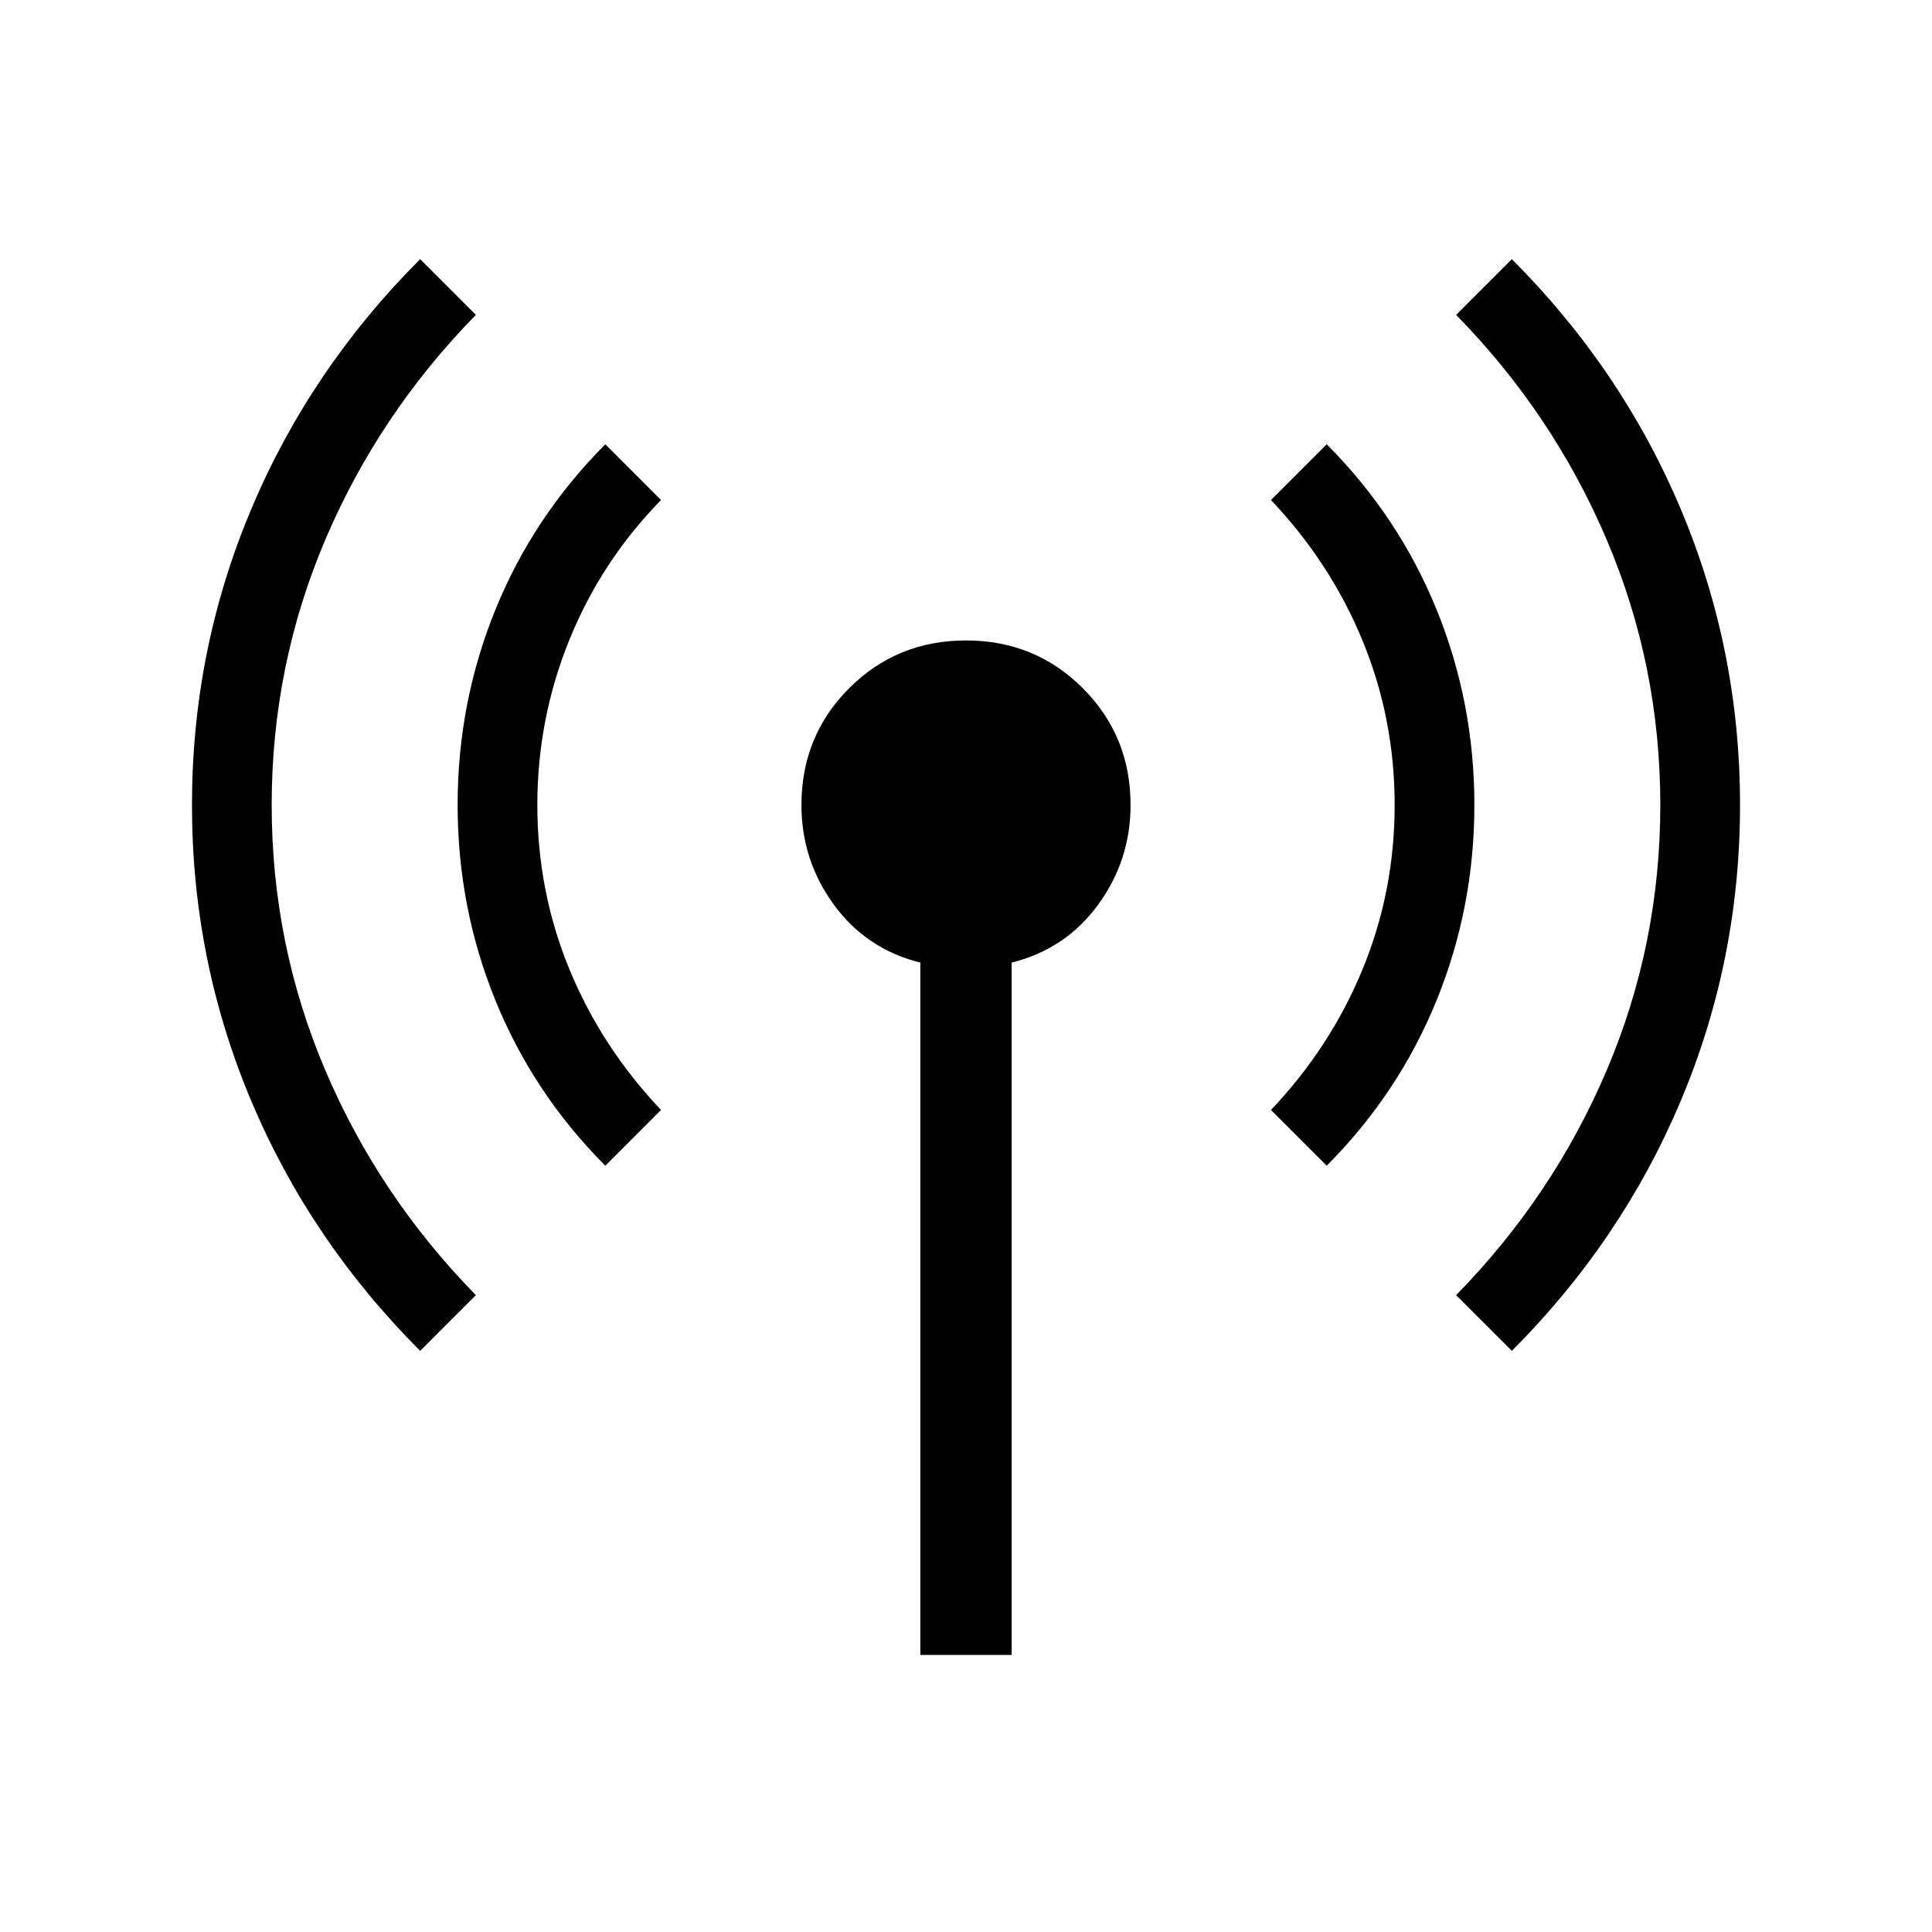 <svg xmlns="http://www.w3.org/2000/svg" height="48" viewBox="0 -960 960 960" width="48"><path d="M208.77-288.77Q154-343.59 124.69-413.32q-29.3-69.72-29.3-146.66t29.3-146.68Q154-776.4 208.77-831.23l27.69 27.69q-48.23 49.23-74.84 111.77Q135-629.23 135-560q0 69.23 26.62 131.77 26.61 62.54 74.84 111.77l-27.69 27.69Zm92-92q-35.75-35.84-54.57-82.06-18.81-46.22-18.81-97.16 0-50.93 18.81-97.16 18.82-46.23 54.57-82.08l27.69 27.69q-29.61 30.23-45.54 69.46Q267-602.85 267-560t15.92 81.58q15.93 38.73 45.54 69.96l-27.69 27.69Zm156.54 243.08v-344q-26.85-6.7-42.96-28.77-16.12-22.08-16.12-49.54 0-34.31 23.73-58.04 23.73-23.73 58.04-23.73t58.04 23.73q23.73 23.73 23.73 58.04 0 27.46-16.12 49.54-16.11 22.07-42.96 28.77v344h-45.38Zm201.92-243.08-27.69-27.69q29.61-31.23 45.54-69.96Q693-517.15 693-560t-15.92-81.58q-15.93-38.73-45.54-69.96l27.69-27.69q35.75 35.84 54.57 82.06 18.81 46.22 18.81 97.16 0 50.93-18.81 97.16-18.82 46.23-54.57 82.08Zm92 92-27.69-27.69q48.23-49.23 74.84-111.77Q825-490.77 825-560q0-69.23-26.62-131.77-26.61-62.54-74.84-111.77l27.69-27.69q54.77 54.82 84.08 124.55 29.3 69.72 29.3 146.66t-29.3 146.68Q806-343.6 751.23-288.77Z"/></svg>